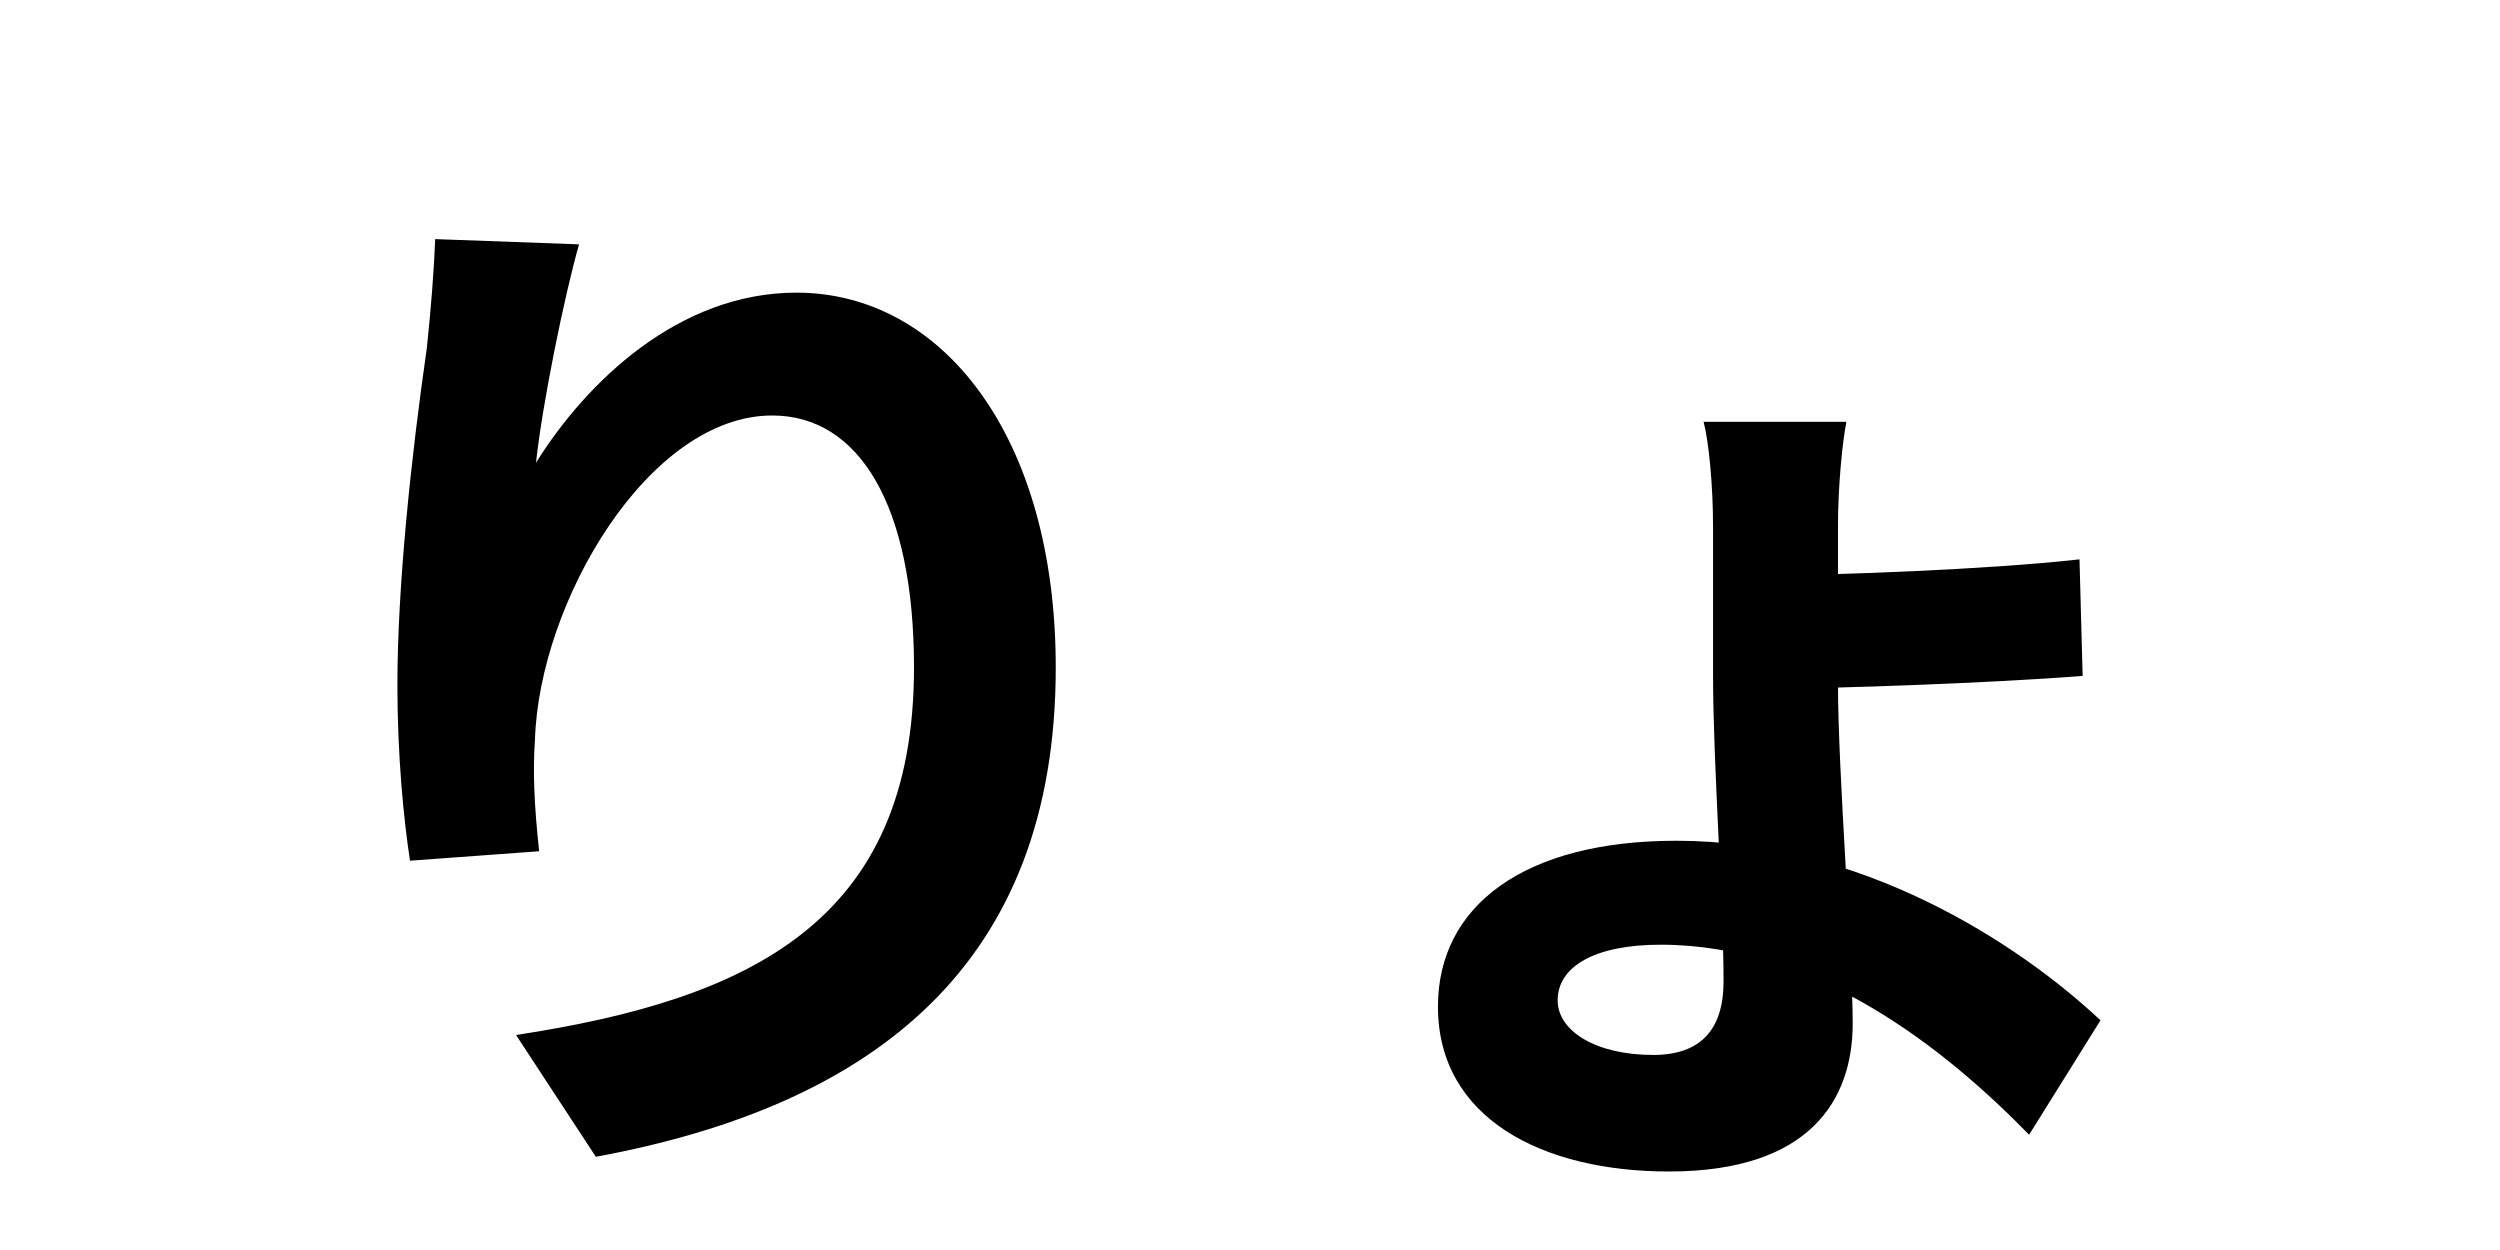 <svg width="200" height="100" viewBox="0 0 200 100" fill="none" xmlns="http://www.w3.org/2000/svg">
<path d="M46.324 19.548L34.816 19.128C34.732 21.396 34.48 24.756 34.144 27.864C32.884 36.6 31.792 46.932 31.792 54.828C31.792 60.456 32.296 65.58 32.8 68.856L43.132 68.1C42.712 64.236 42.628 61.548 42.796 59.196C43.132 48.192 51.868 33.24 61.78 33.24C68.752 33.24 73.12 40.464 73.12 53.4C73.12 73.728 60.016 79.944 41.284 82.8L47.668 92.544C69.928 88.428 84.46 77.172 84.46 53.4C84.46 34.92 75.388 23.412 63.712 23.412C54.304 23.412 46.912 30.552 42.88 37.02C43.384 32.316 45.148 23.664 46.324 19.548ZM147.712 33.744H136.288C136.708 35.34 137.044 38.868 137.044 42.144C137.044 45 137.044 50.712 137.044 53.988C137.044 61.128 137.884 72.3 137.884 78.516C137.884 82.38 136.036 84.396 132.256 84.396C127.636 84.396 124.612 82.464 124.612 80.028C124.612 77.34 127.552 75.576 132.844 75.576C145.276 75.576 155.692 83.976 162.328 90.78L168.04 81.624C161.404 75.408 148.888 67.26 134.104 67.26C121.924 67.26 115.036 72.468 115.036 80.532C115.036 89.436 123.352 93.72 133.516 93.72C144.772 93.72 148.216 88.008 148.216 81.876C148.216 76.416 147.04 61.716 147.04 54.828C147.04 50.964 147.04 44.664 147.04 41.976C147.04 39.036 147.376 35.424 147.712 33.744ZM142.42 46.008L142.504 55.08C146.536 55.08 159.22 54.66 166.612 54.072L166.36 44.748C158.884 45.588 146.368 46.008 142.42 46.008Z" fill="black"/>
</svg>
